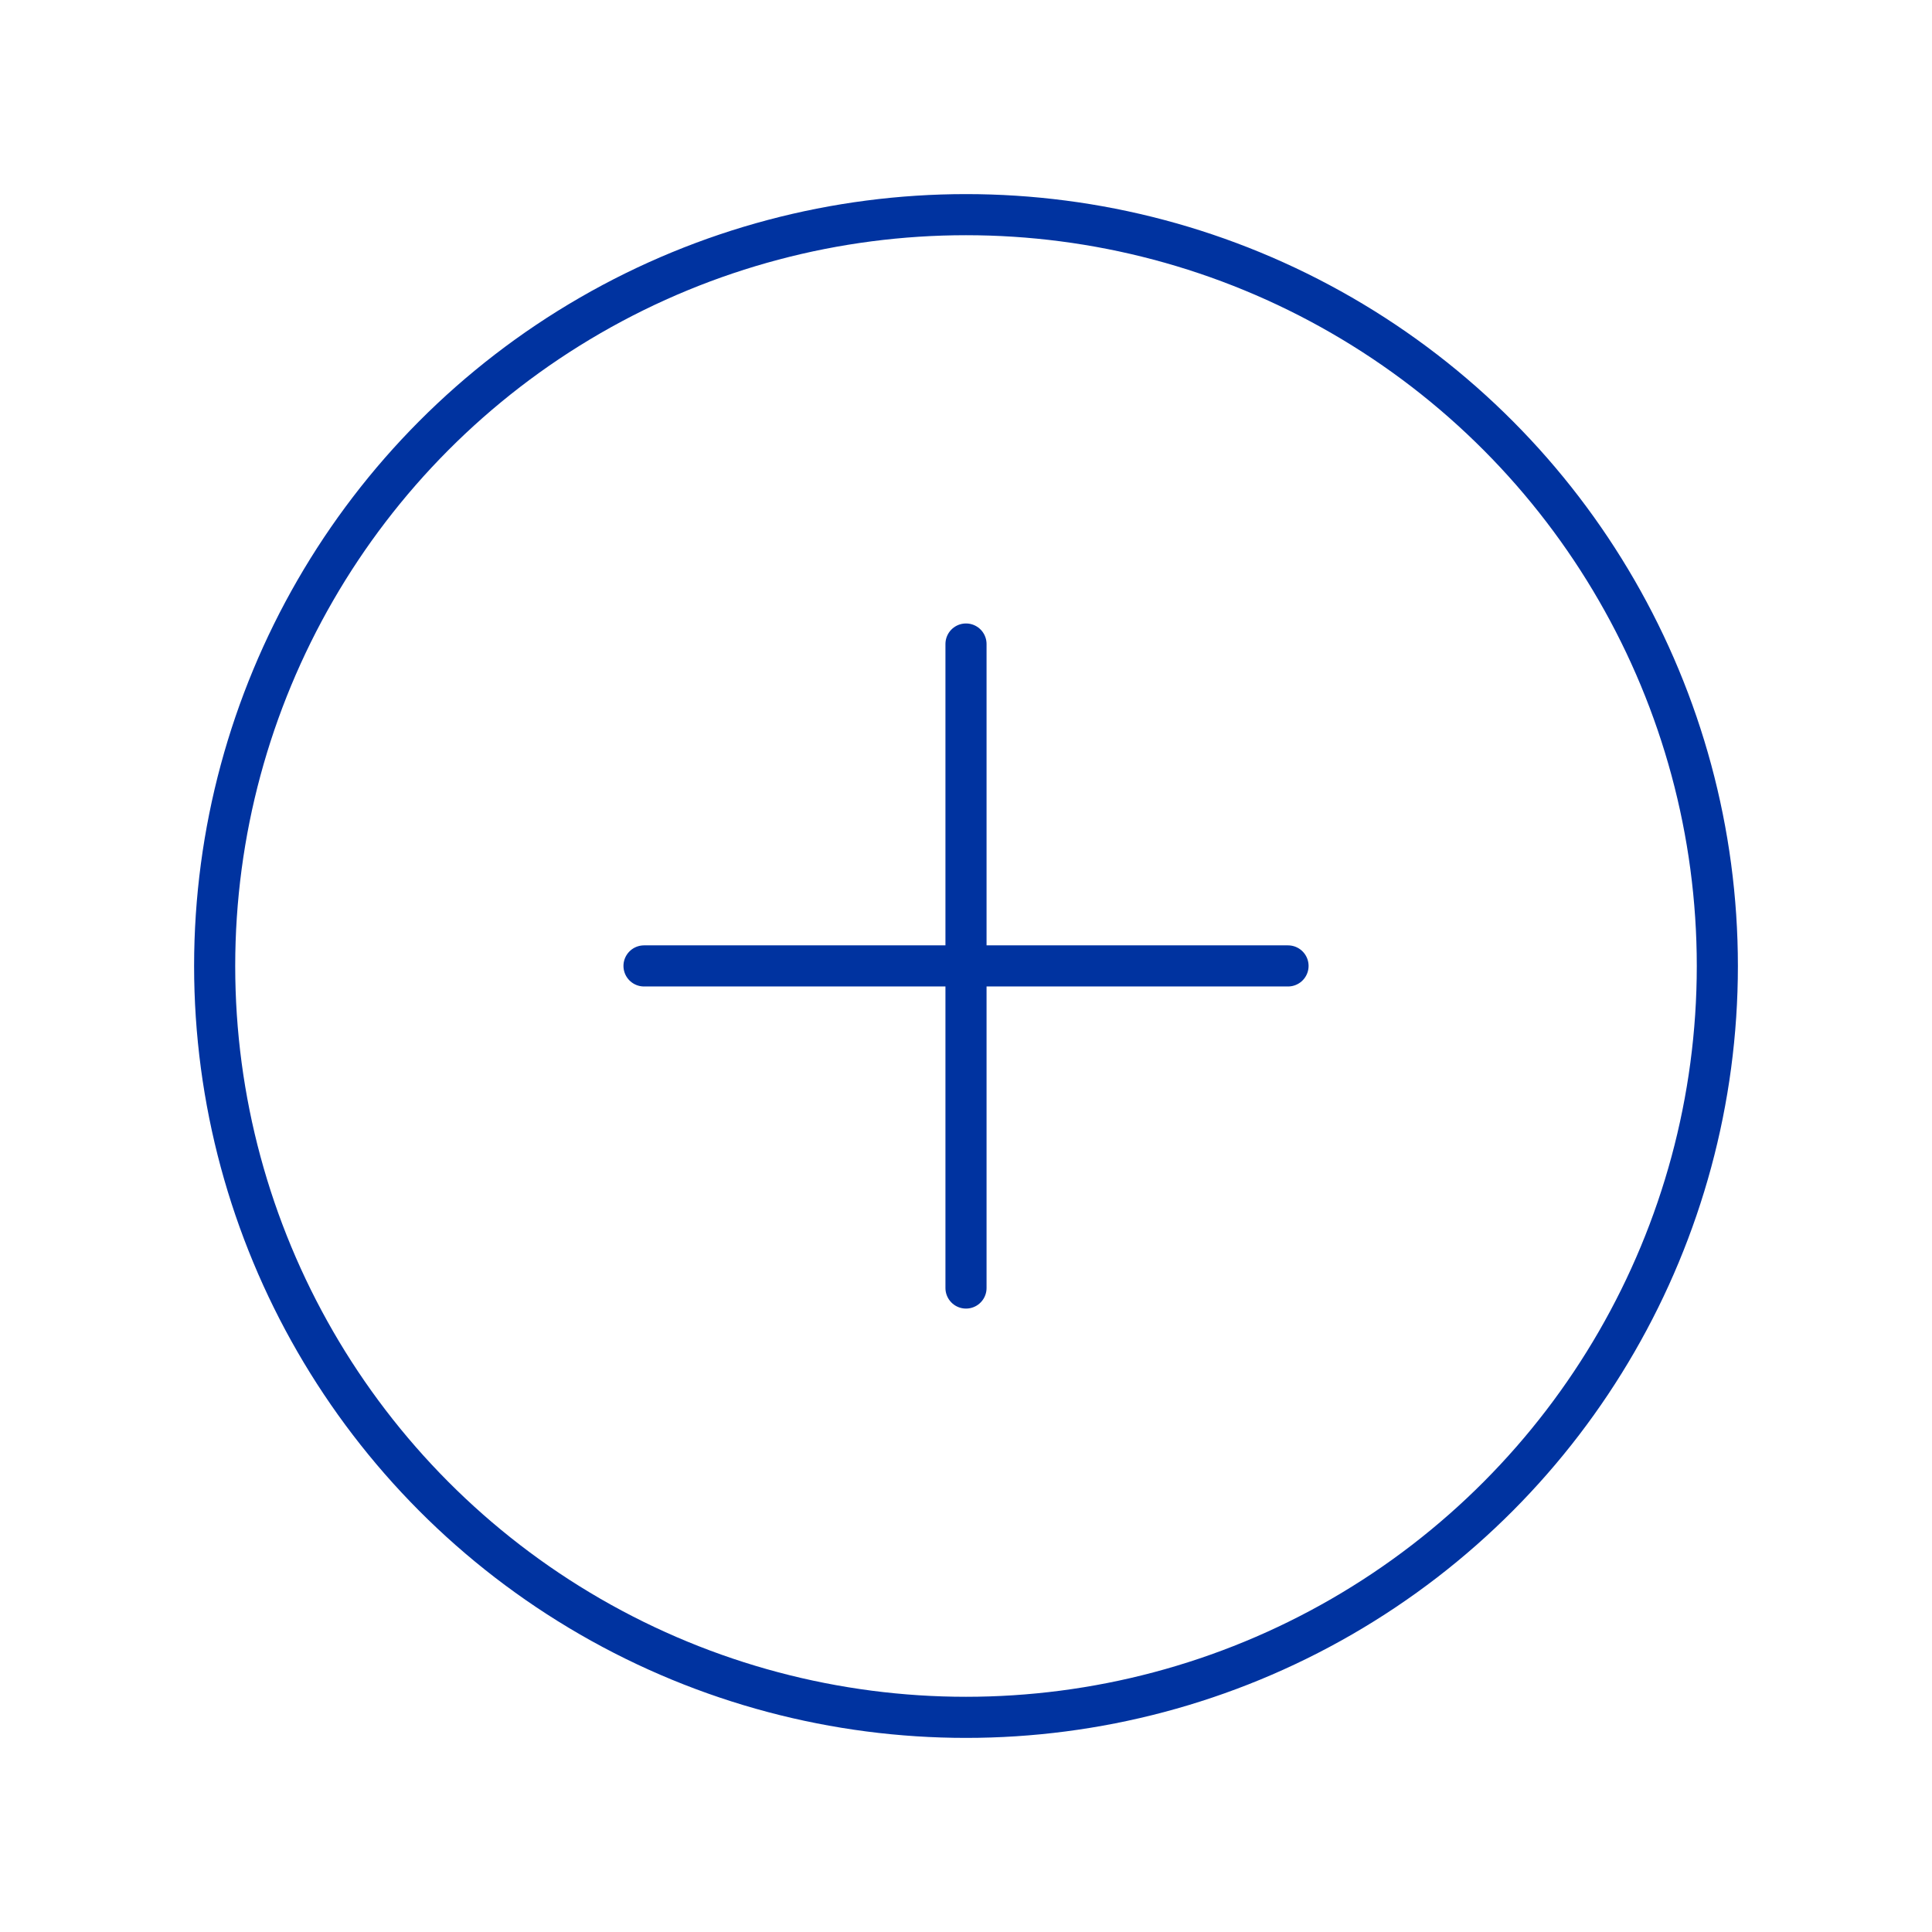 <svg width="47" height="47" viewBox="0 0 47 47" fill="none" xmlns="http://www.w3.org/2000/svg">
<path d="M15.667 23.498H31.334" stroke="#0033A0" stroke-miterlimit="10" stroke-linecap="round"/>
<path d="M23.5 31.334V15.667" stroke="#0033A0" stroke-miterlimit="10" stroke-linecap="round"/>
<circle cx="23.5" cy="23.5" r="18.278" stroke="#0033A0" stroke-miterlimit="10" stroke-linecap="round"/>
</svg>
